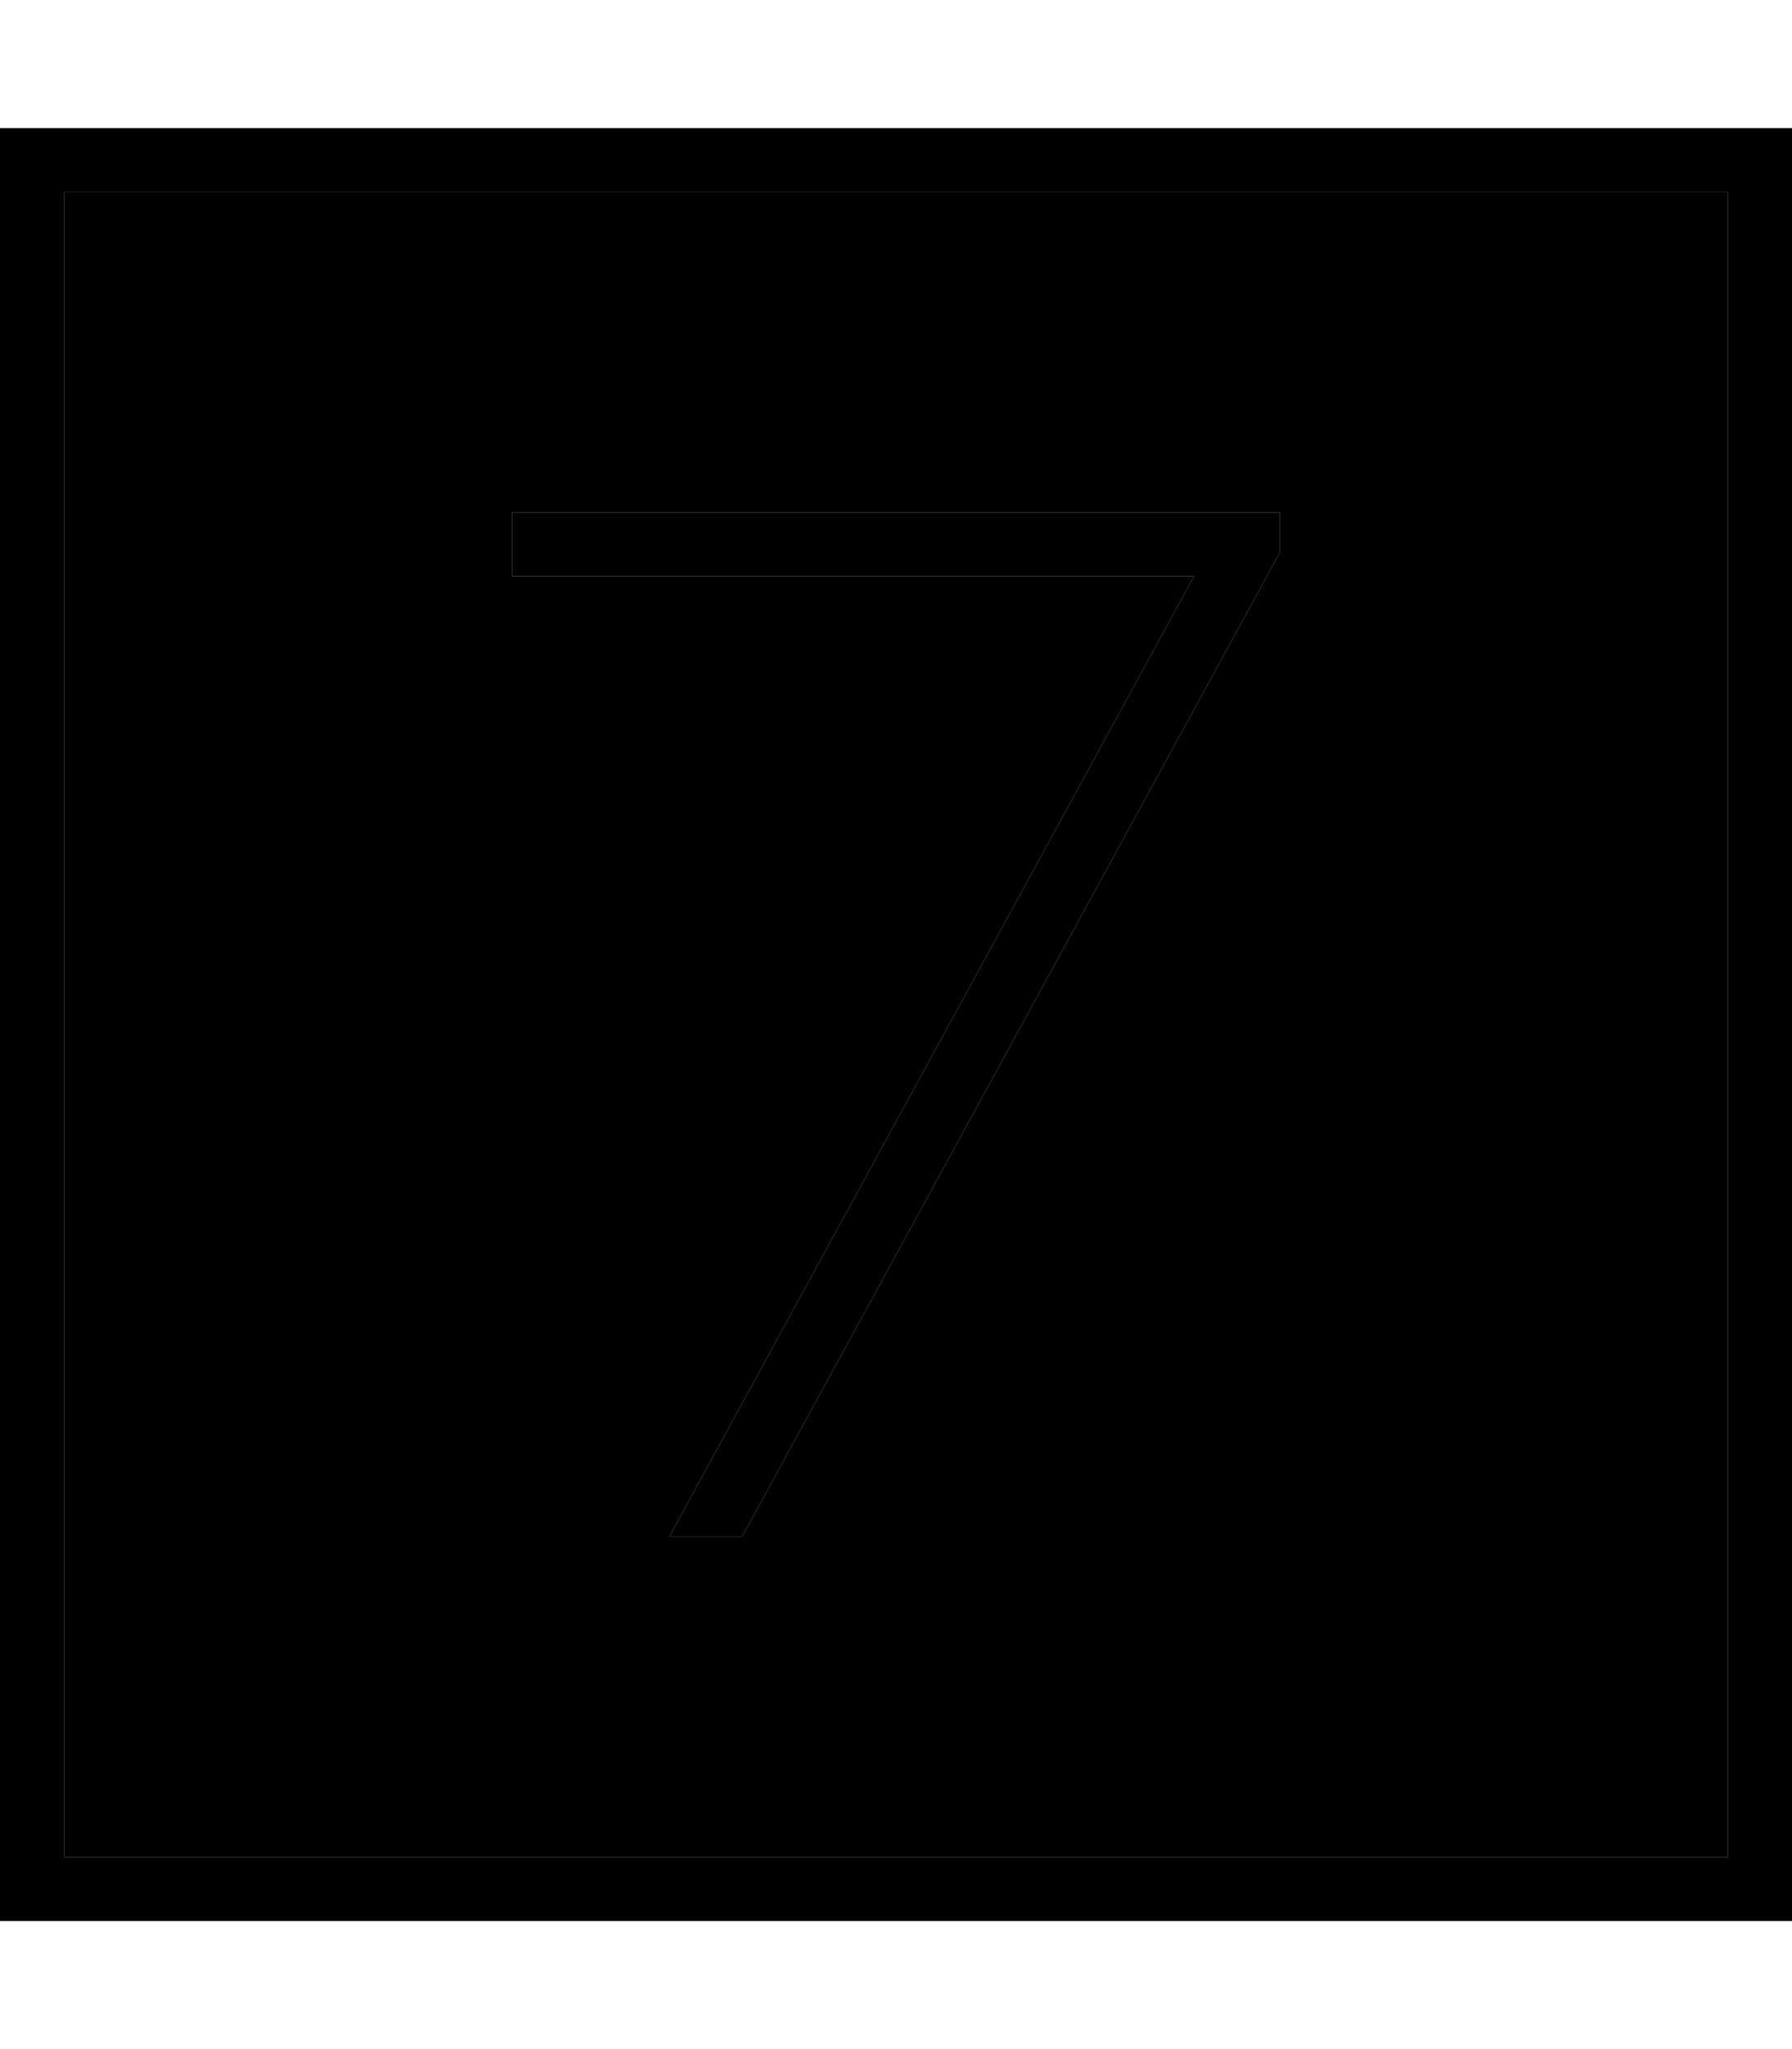 <svg xmlns="http://www.w3.org/2000/svg" viewBox="0 0 448 512"><path class="pr-icon-duotone-secondary" d="M16 48l416 0 0 416L16 464 16 48zm112 80l0 16 8 0 162.5 0L167.3 384l18.2 0L319 139.8l1-1.8 0-10-8 0-176 0-8 0z"/><path class="pr-icon-duotone-primary" d="M16 48l0 416 416 0 0-416L16 48zM0 32l16 0 416 0 16 0 0 16 0 416 0 16-16 0L16 480 0 480l0-16L0 48 0 32zM320 138l-1 1.8L185.5 384l-18.2 0L298.5 144 136 144l-8 0 0-16 8 0 176 0 8 0 0 10z"/></svg>
